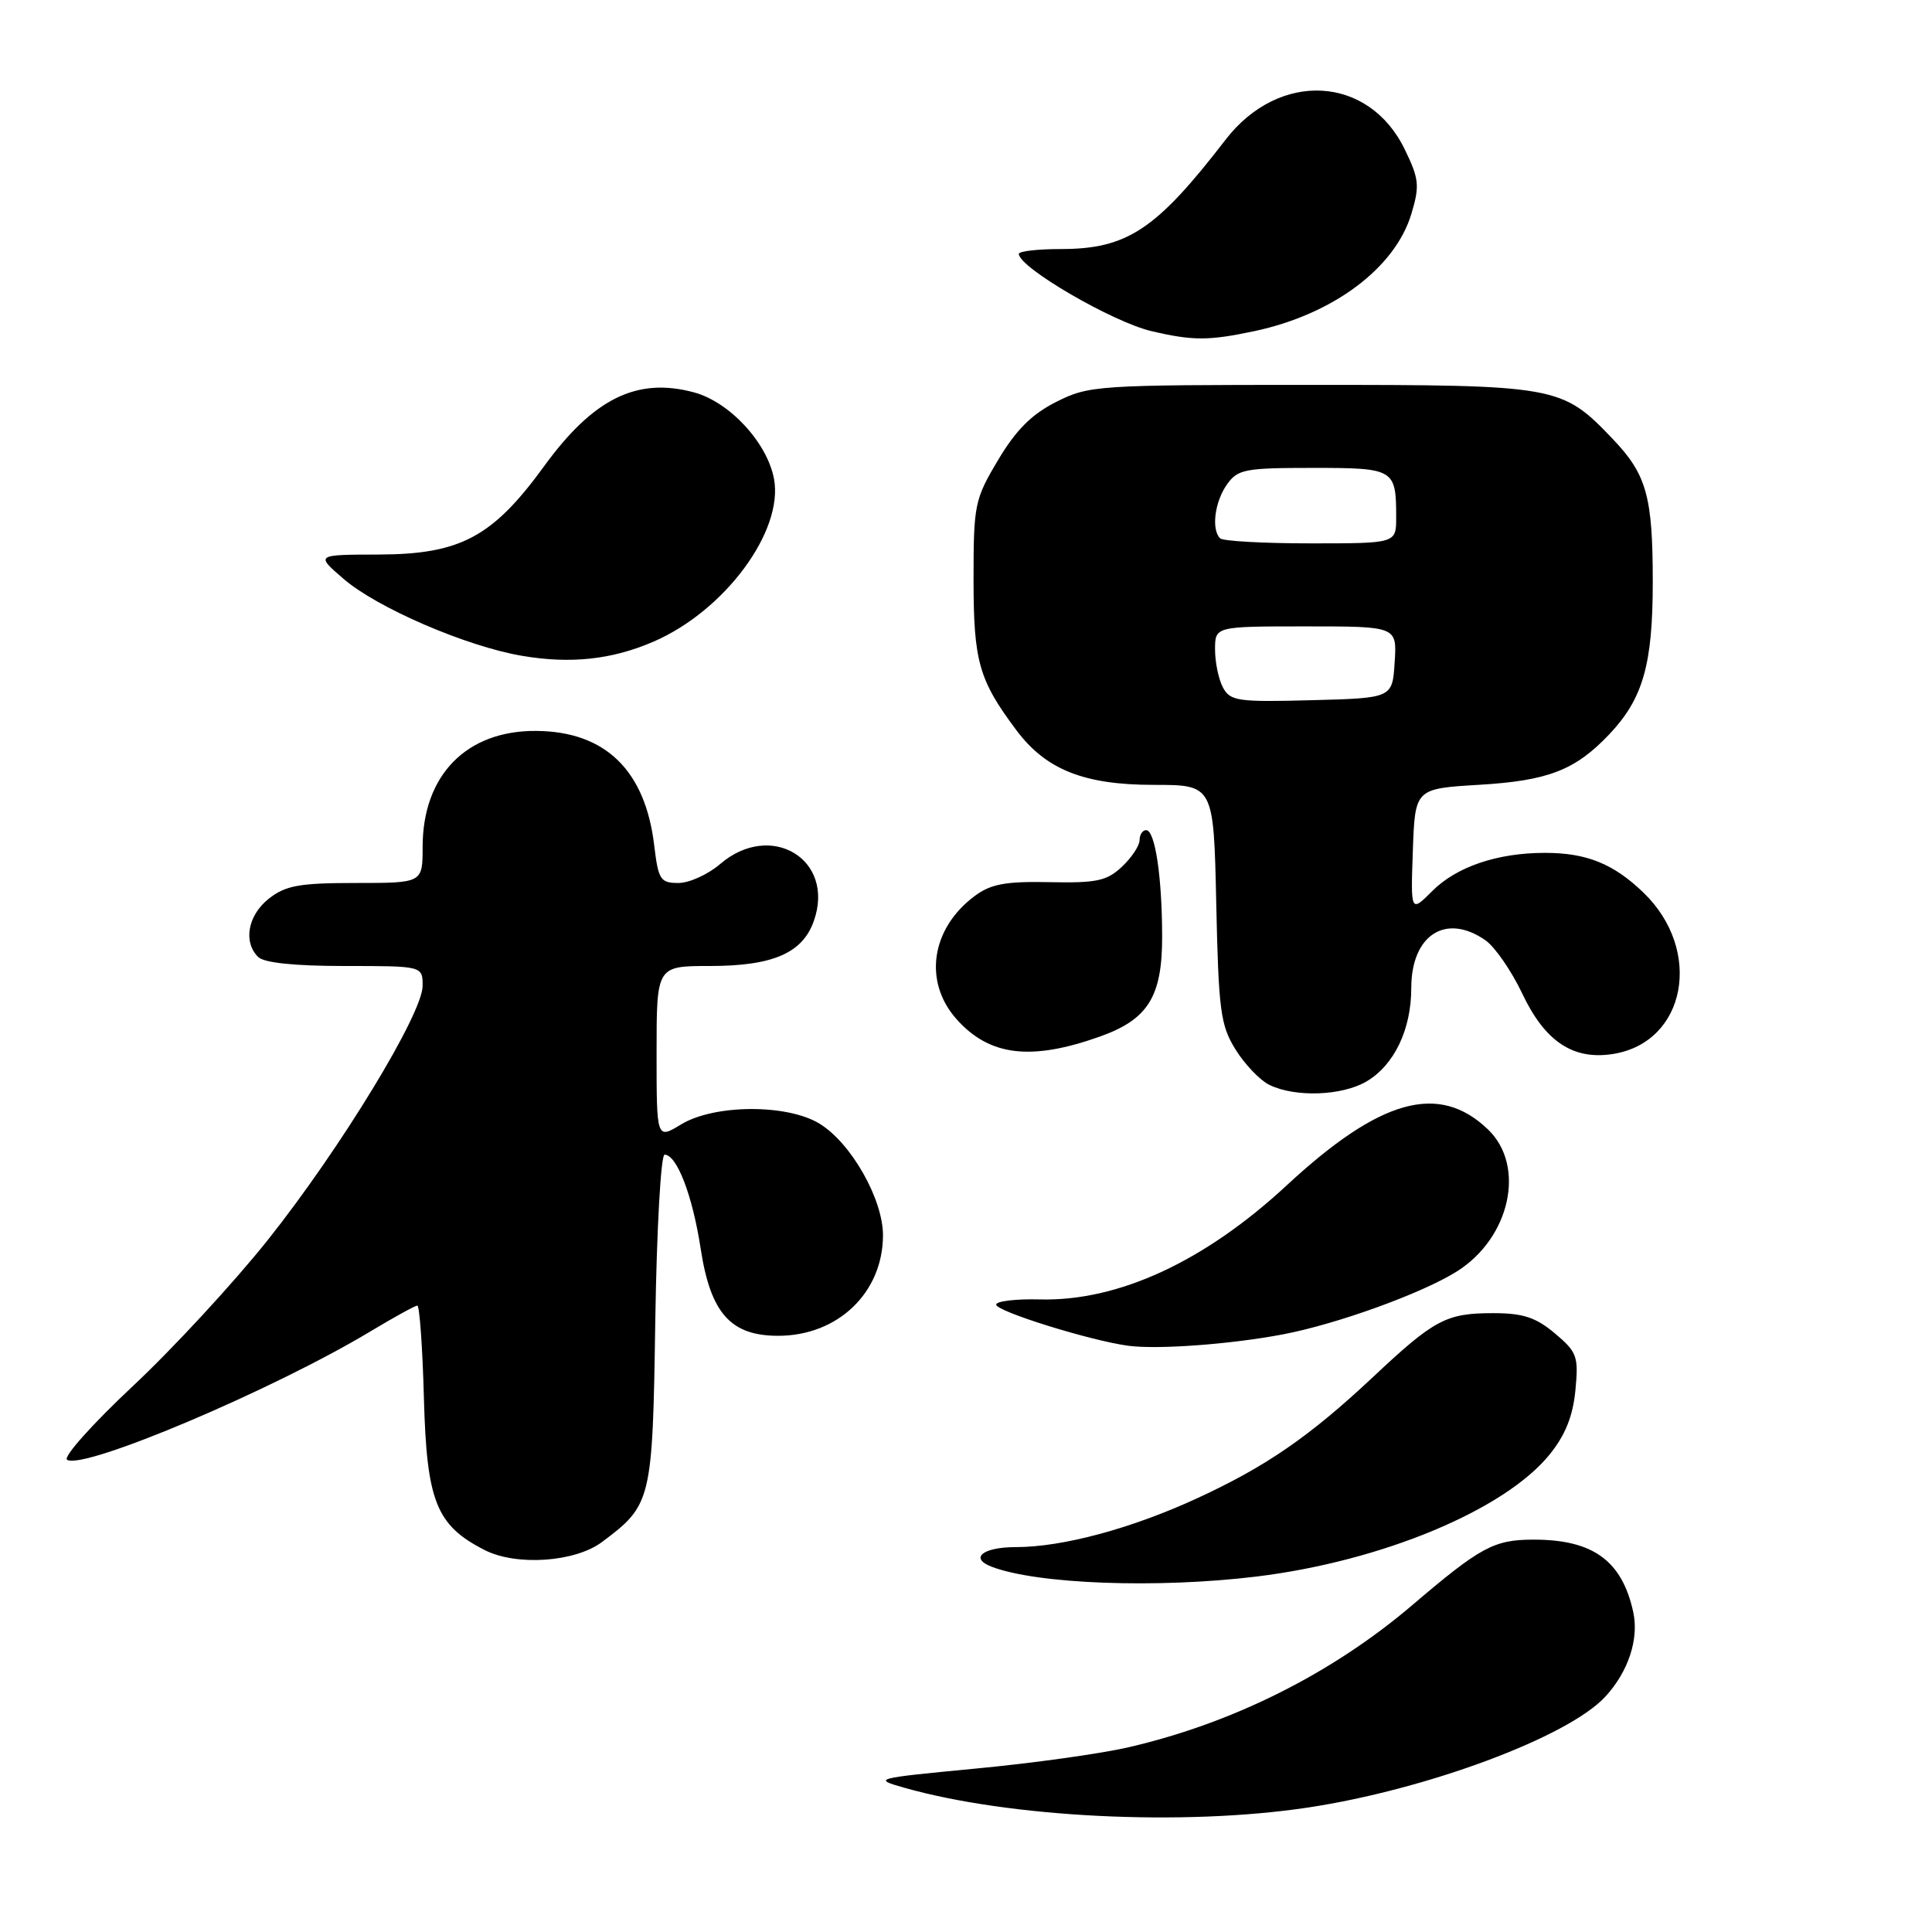 <?xml version="1.0" encoding="UTF-8" standalone="no"?>
<!DOCTYPE svg PUBLIC "-//W3C//DTD SVG 1.1//EN" "http://www.w3.org/Graphics/SVG/1.1/DTD/svg11.dtd" >
<svg xmlns="http://www.w3.org/2000/svg" xmlns:xlink="http://www.w3.org/1999/xlink" version="1.1" viewBox="0 0 256 256">
 <g >
 <path fill="currentColor"
d=" M 173.30 239.51 C 189.04 237.14 207.73 230.18 212.68 224.85 C 215.75 221.55 217.20 217.18 216.41 213.59 C 214.92 206.79 211.07 204.00 203.20 204.01 C 197.96 204.01 196.17 204.98 187.13 212.69 C 176.52 221.73 163.40 228.31 149.59 231.51 C 145.96 232.36 136.80 233.64 129.24 234.35 C 115.86 235.63 115.61 235.69 119.77 236.87 C 133.80 240.86 156.83 241.99 173.30 239.51 Z  M 166.50 208.90 C 183.09 206.87 199.38 200.09 205.34 192.72 C 207.41 190.16 208.42 187.64 208.75 184.22 C 209.18 179.73 208.98 179.16 206.03 176.68 C 203.51 174.56 201.81 174.00 197.86 174.00 C 191.61 174.00 190.07 174.82 181.87 182.52 C 173.53 190.34 167.77 194.31 158.67 198.51 C 149.97 202.53 140.80 205.00 134.61 205.00 C 130.21 205.00 128.42 206.46 131.40 207.60 C 137.43 209.91 153.34 210.50 166.50 208.90 Z  M 79.76 204.33 C 86.35 199.41 86.47 198.91 86.83 174.93 C 87.02 162.87 87.57 153.00 88.06 153.00 C 89.69 153.00 91.77 158.42 92.85 165.50 C 94.16 174.01 96.82 177.00 103.11 177.00 C 111.02 177.00 116.99 171.28 117.00 163.68 C 117.00 158.88 112.77 151.44 108.59 148.89 C 104.28 146.26 94.64 146.32 90.25 148.99 C 87.00 150.97 87.00 150.97 87.00 139.49 C 87.00 128.00 87.00 128.00 94.05 128.00 C 102.42 128.00 106.36 126.29 107.85 122.00 C 110.69 113.87 102.14 108.71 95.41 114.50 C 93.81 115.87 91.33 117.00 89.89 117.00 C 87.51 117.00 87.23 116.57 86.69 112.05 C 85.51 102.07 80.21 96.92 71.05 96.85 C 61.81 96.78 56.00 102.72 56.00 112.23 C 56.00 117.00 56.00 117.00 47.13 117.00 C 39.68 117.00 37.85 117.33 35.63 119.07 C 32.85 121.26 32.19 124.79 34.20 126.80 C 34.98 127.58 39.02 128.00 45.70 128.00 C 56.00 128.00 56.00 128.00 56.00 130.63 C 56.00 134.33 45.12 152.19 35.48 164.31 C 31.02 169.91 22.99 178.62 17.62 183.65 C 12.25 188.68 8.32 193.08 8.89 193.43 C 11.10 194.80 36.22 184.16 49.13 176.39 C 52.23 174.53 55.00 173.00 55.30 173.00 C 55.59 173.00 55.99 178.51 56.17 185.25 C 56.54 198.96 57.80 202.12 64.22 205.39 C 68.41 207.53 76.19 207.00 79.76 204.33 Z  M 170.00 176.81 C 177.17 175.45 188.49 171.35 193.06 168.46 C 200.13 164.00 202.20 154.48 197.16 149.65 C 190.66 143.42 182.87 145.59 170.48 157.08 C 159.59 167.18 148.15 172.46 137.75 172.18 C 134.59 172.10 132.00 172.41 132.00 172.87 C 132.00 173.76 144.45 177.64 149.50 178.32 C 153.40 178.84 163.06 178.13 170.00 176.81 Z  M 181.08 143.29 C 184.74 141.13 187.00 136.41 187.00 130.93 C 187.00 123.88 191.59 120.93 196.84 124.60 C 198.09 125.48 200.28 128.65 201.70 131.64 C 204.72 138.03 208.47 140.51 213.78 139.65 C 223.43 138.08 225.70 125.93 217.77 118.28 C 213.79 114.44 210.21 113.00 204.68 113.01 C 198.41 113.01 193.00 114.85 189.79 118.06 C 186.92 120.93 186.92 120.93 187.21 112.71 C 187.50 104.50 187.50 104.50 196.00 103.99 C 205.12 103.45 208.71 102.06 213.20 97.34 C 217.71 92.59 219.00 88.08 219.00 77.10 C 219.00 65.77 218.19 62.87 213.69 58.16 C 206.94 51.09 206.41 51.00 173.75 51.00 C 145.33 51.00 144.29 51.07 139.96 53.25 C 136.71 54.89 134.62 56.97 132.25 60.96 C 129.14 66.17 129.00 66.87 129.00 76.76 C 129.00 87.65 129.70 90.11 134.68 96.76 C 138.59 101.99 143.65 104.00 152.87 104.00 C 160.82 104.00 160.82 104.00 161.16 119.75 C 161.47 133.97 161.72 135.85 163.73 139.09 C 164.96 141.06 166.98 143.17 168.23 143.77 C 171.68 145.43 177.85 145.20 181.08 143.29 Z  M 145.74 137.35 C 152.12 135.08 154.00 132.06 153.99 124.12 C 153.98 116.14 153.05 110.00 151.87 110.00 C 151.39 110.00 151.00 110.60 151.00 111.33 C 151.00 112.05 149.95 113.64 148.66 114.85 C 146.66 116.73 145.29 117.02 139.07 116.89 C 133.26 116.77 131.29 117.13 129.16 118.72 C 123.36 123.03 122.32 130.09 126.76 135.06 C 131.12 139.94 136.61 140.60 145.74 137.35 Z  M 86.62 85.01 C 96.05 80.92 103.85 70.37 102.56 63.45 C 101.65 58.64 96.67 53.26 91.95 51.99 C 84.39 49.95 78.62 52.80 72.08 61.80 C 65.25 71.18 60.99 73.45 50.16 73.48 C 41.81 73.50 41.81 73.50 45.52 76.70 C 49.96 80.54 61.80 85.65 69.17 86.90 C 75.62 88.00 81.11 87.40 86.62 85.01 Z  M 166.20 43.88 C 176.64 41.66 184.86 35.52 187.02 28.32 C 188.13 24.62 188.04 23.71 186.15 19.82 C 181.38 9.95 169.47 9.31 162.38 18.53 C 153.20 30.45 149.35 33.00 140.54 33.00 C 137.49 33.00 135.00 33.29 135.00 33.64 C 135.00 35.44 147.41 42.67 152.59 43.88 C 158.05 45.16 160.14 45.16 166.20 43.88 Z  M 162.05 91.10 C 161.47 90.02 161.00 87.75 161.00 86.07 C 161.00 83.00 161.00 83.00 173.05 83.00 C 185.11 83.00 185.11 83.00 184.80 87.75 C 184.50 92.50 184.50 92.50 173.80 92.78 C 164.03 93.04 163.02 92.90 162.05 91.10 Z  M 161.67 71.33 C 160.49 70.16 160.95 66.52 162.56 64.22 C 163.99 62.18 164.92 62.00 173.95 62.00 C 184.78 62.00 185.00 62.13 185.00 68.58 C 185.00 72.00 185.00 72.00 173.67 72.00 C 167.43 72.00 162.03 71.70 161.67 71.33 Z "/>
</g>
</svg>